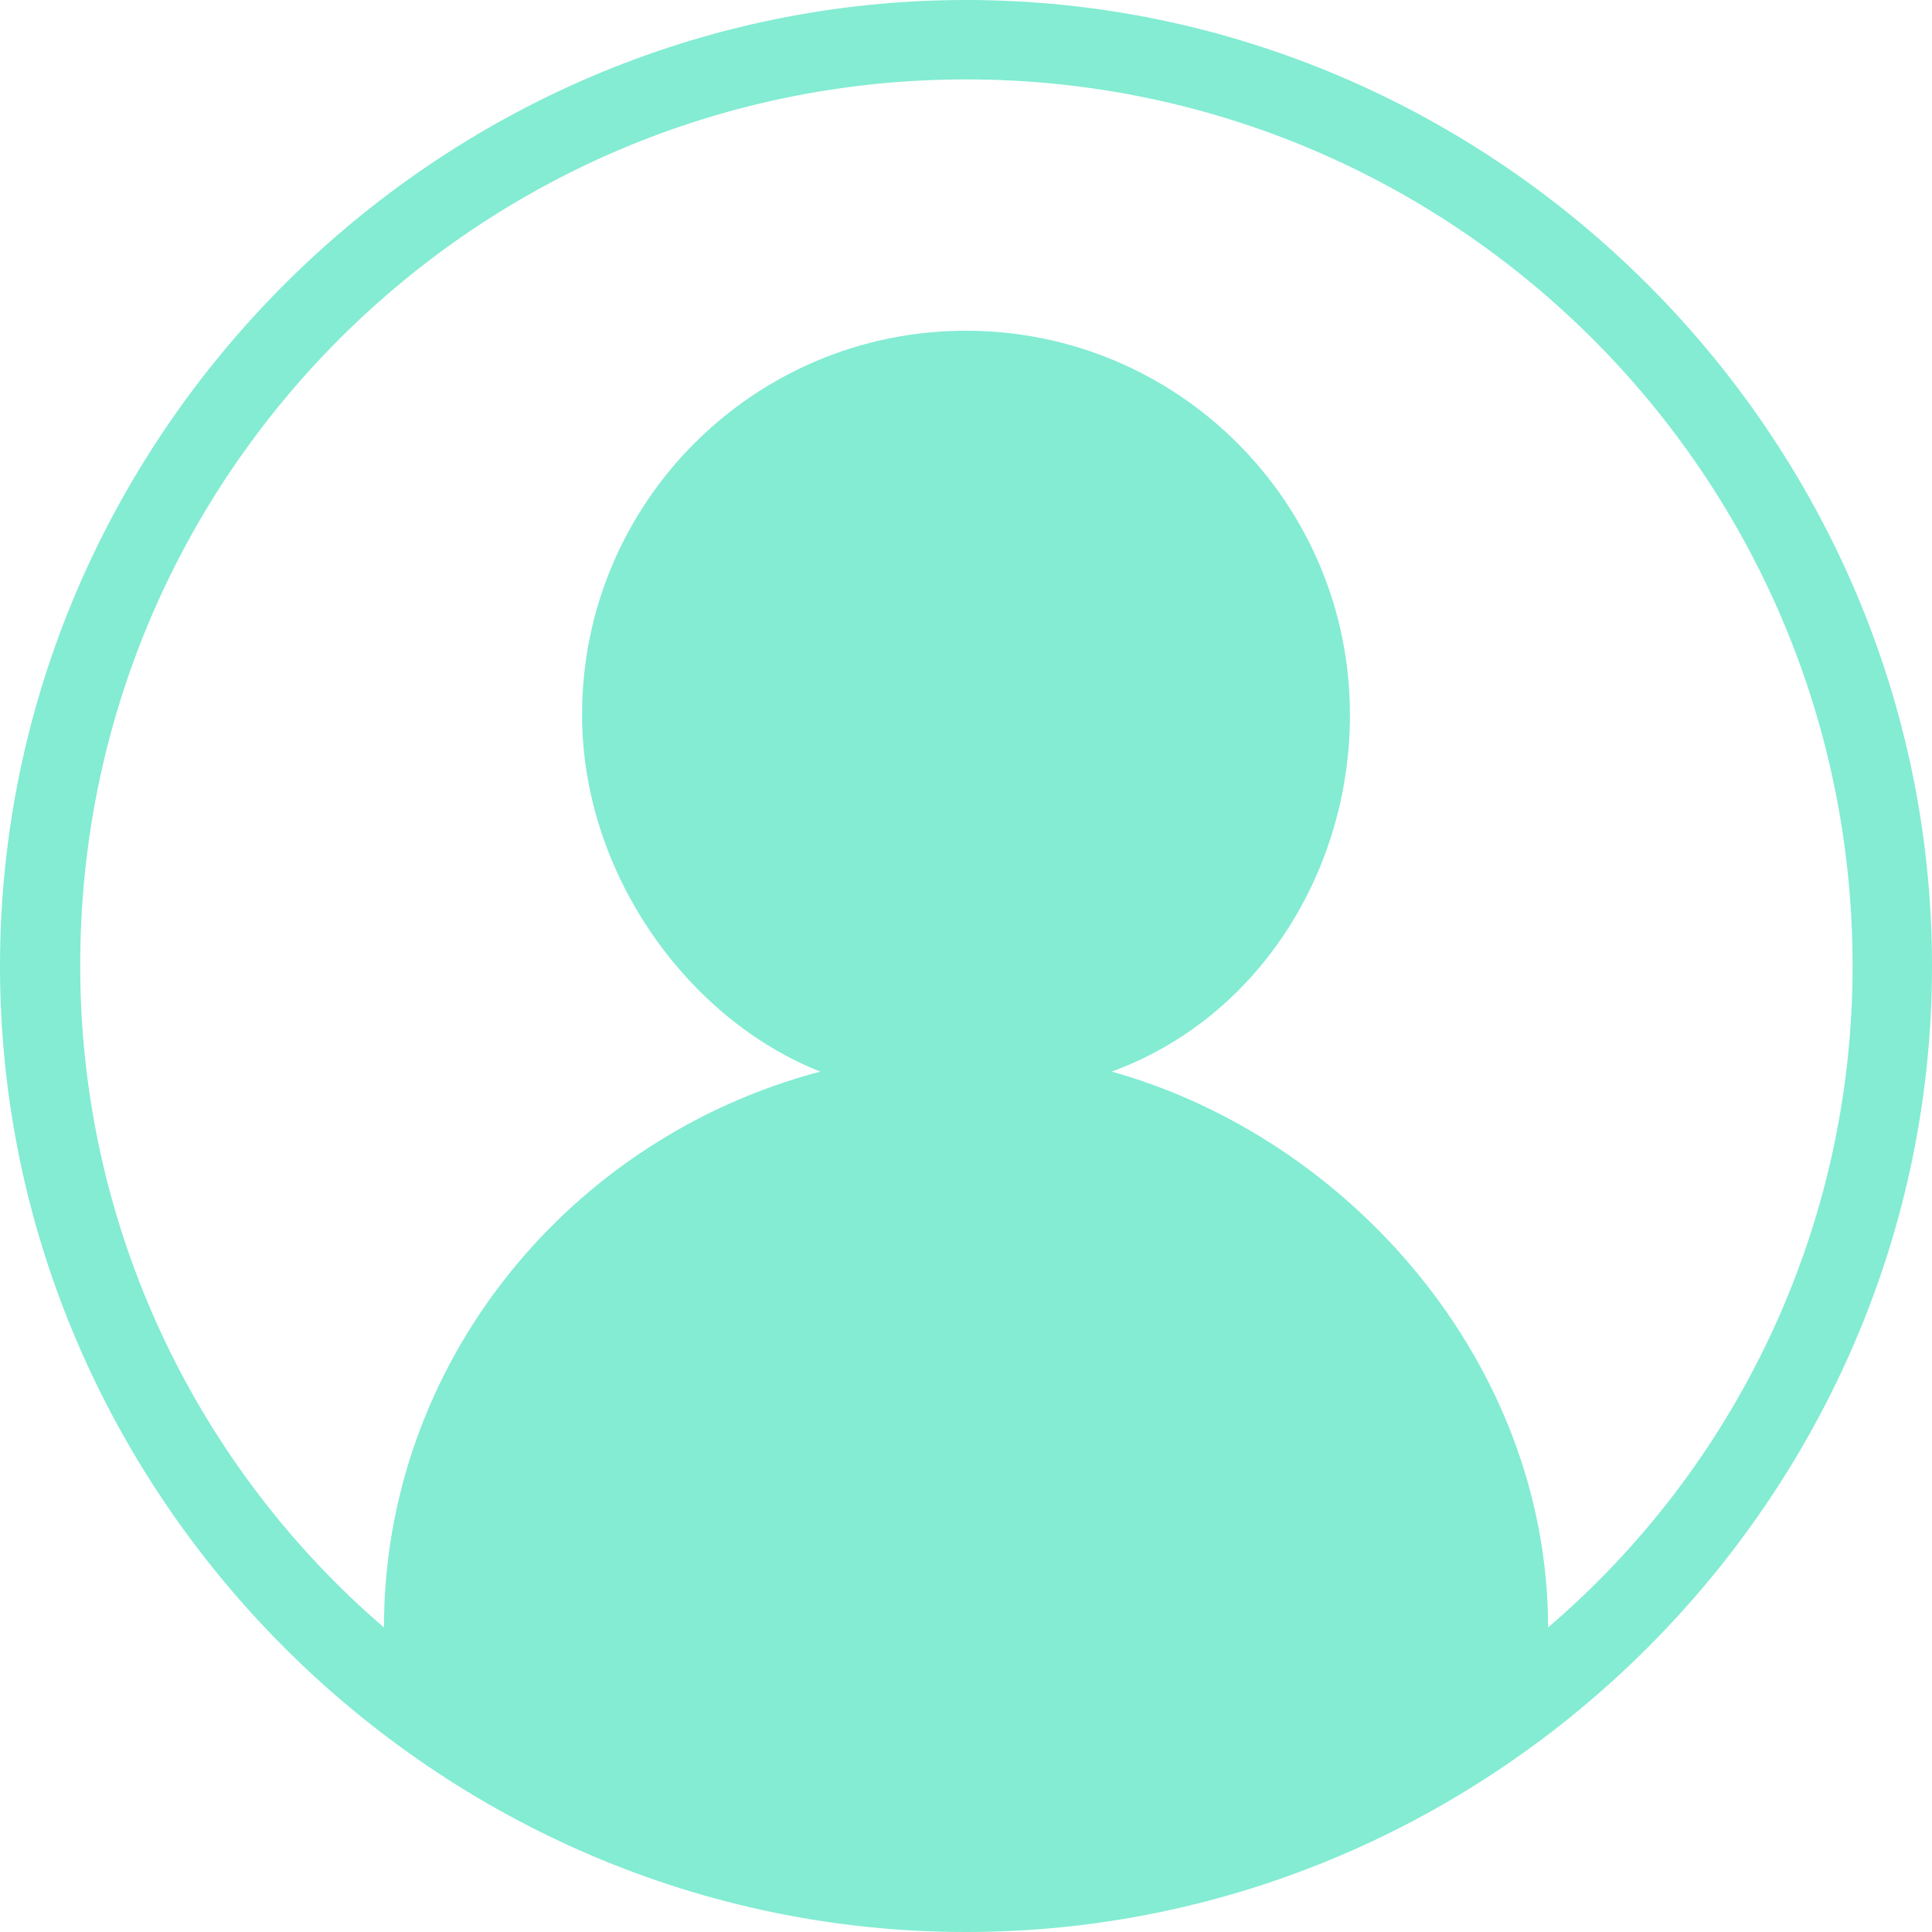 <?xml version="1.0" encoding="UTF-8"?>
<svg id="Layer_1" data-name="Layer 1" xmlns="http://www.w3.org/2000/svg" width="236" height="236" viewBox="0 0 236 236">
  <defs>
    <style>
      .cls-1 {
        fill: #83ecd3;
        stroke-width: 0px;
      }
    </style>
  </defs>
  <path class="cls-1" d="m118,0C53.3,0,0,53.3,0,118s53.3,118,118,118,118-53.3,118-118S182.7,0,118,0Zm71.1,198.8c0-32.3-24.3-59.8-53.3-67.9,17.8-6.5,29.1-24.3,29.1-43.6,0-25.9-21-46.9-46.9-46.9s-46.9,21-46.9,46.9c0,19.4,12.9,37.2,29.1,43.6-30.7,8.1-53.3,35.6-53.3,67.9-22.6-19.4-37.1-48.5-37.1-80.8-.1-59.8,48.4-108.3,108.2-108.3s108.3,48.5,108.3,108.3c0,32.3-14.5,61.4-37.2,80.8Z"/>
</svg>